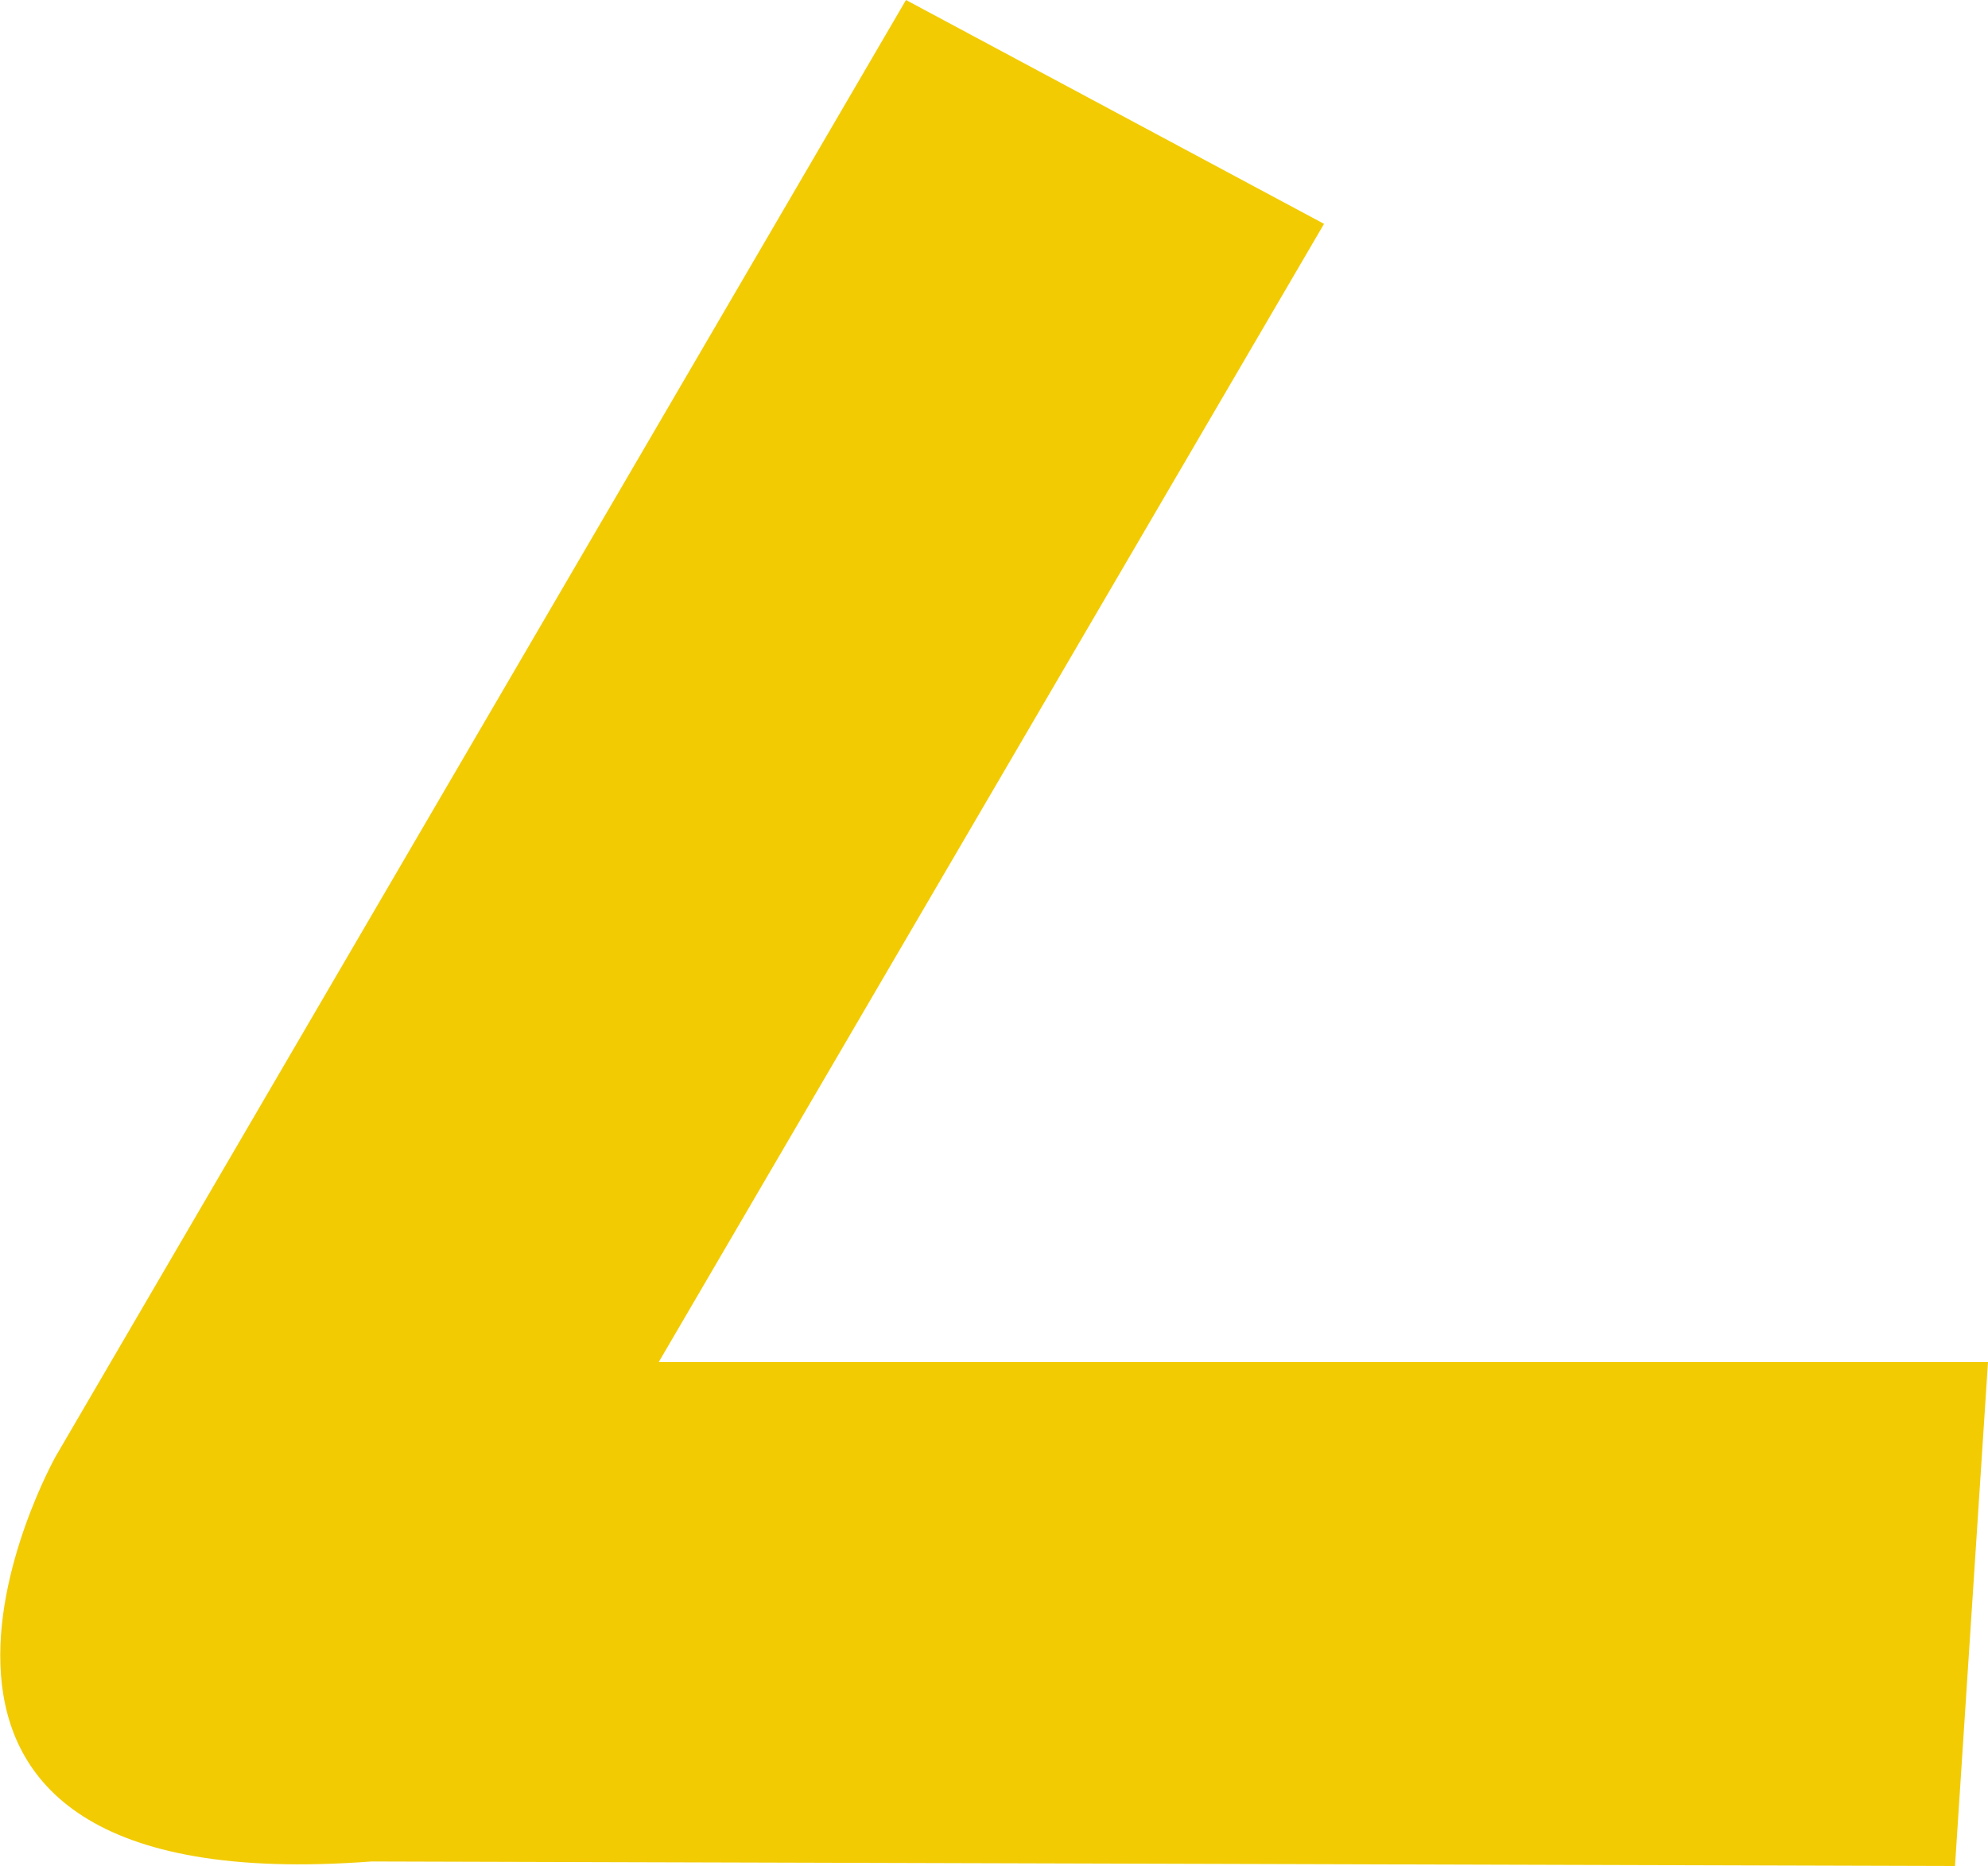 <svg id="Layer_1" data-name="Layer 1" xmlns="http://www.w3.org/2000/svg" viewBox="0 0 307.2 288.4"><path d="M466,450,334.6,675.1s-38.8,69.2,48.8,62.6l244.7.7,5.1-77.9H427.8L530.6,484.6Z" transform="translate(-326 -450)" style="fill:#f2cb03"/></svg>